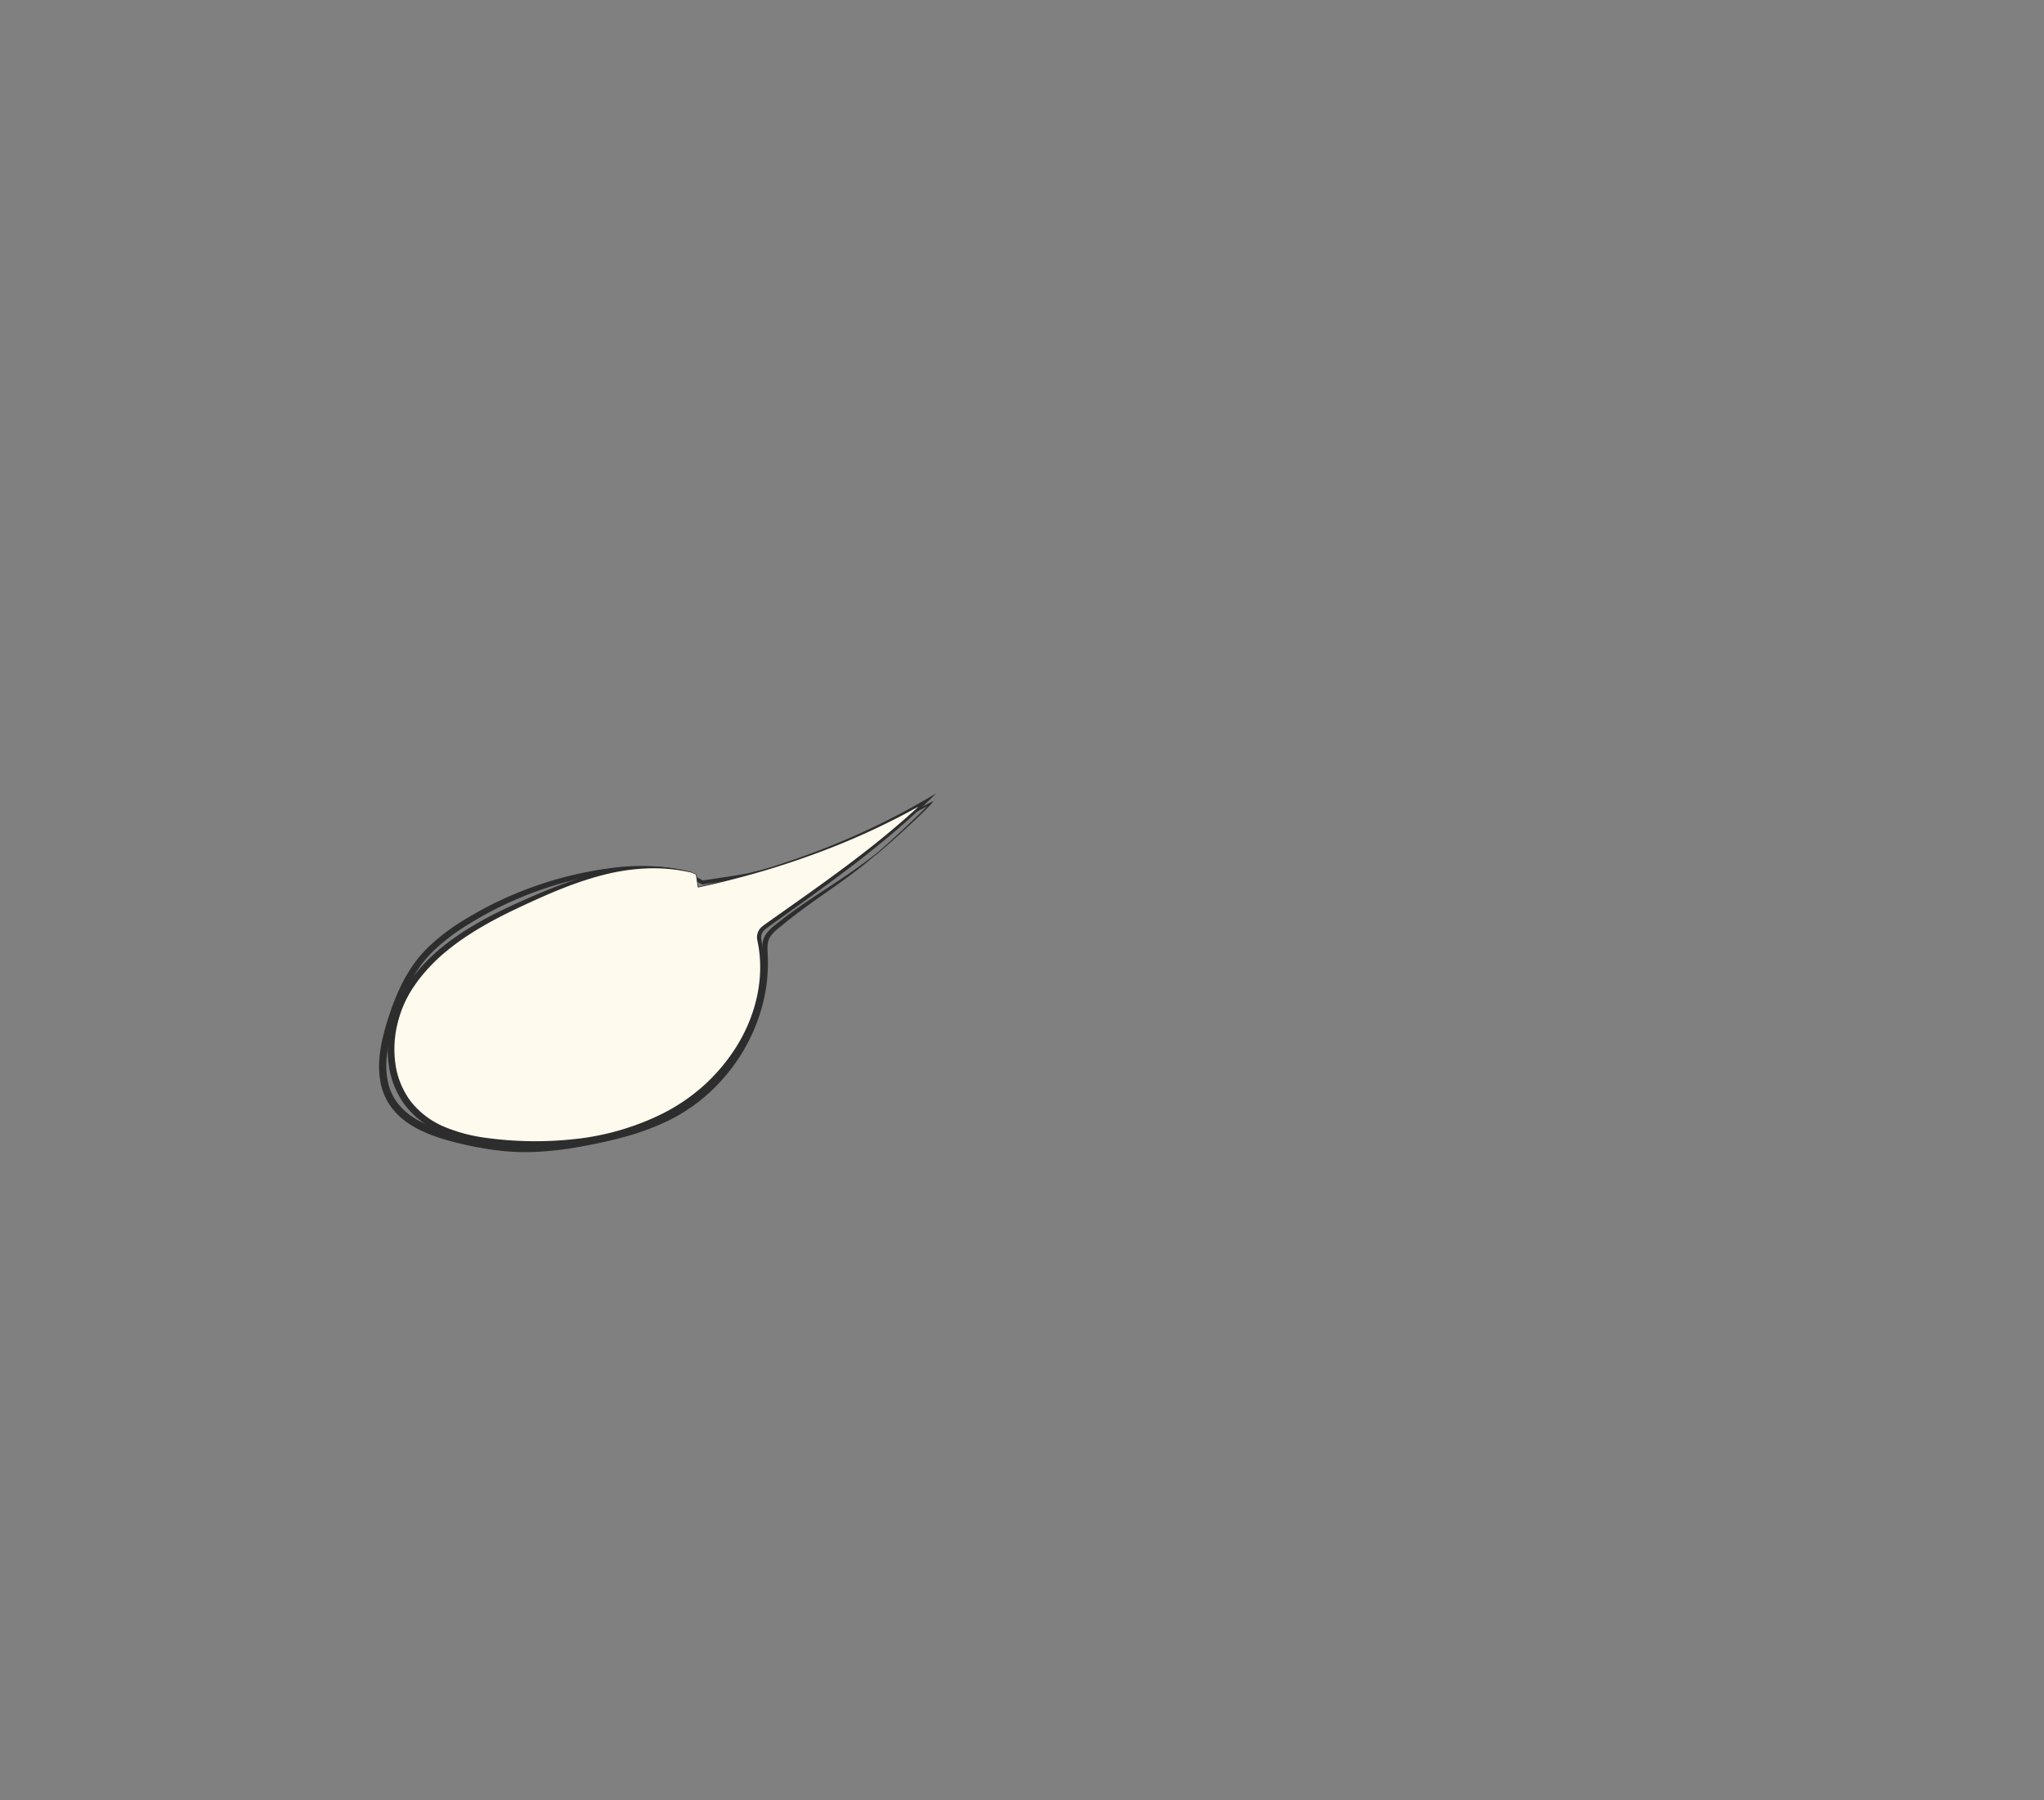 <svg id="speech_bubbles" xmlns="http://www.w3.org/2000/svg" viewBox="0 0 1175 1035"><rect x="0" y="0" width="1175" height="1035" fill="#808080" stroke="none"/><defs><style>.cls-1{fill:#2d2d2d;}.cls-2{fill:#fffaee;}</style></defs><g id="small"><path class="cls-1" d="M502.88,491.46c5.57-4.66,10.92-9.6,16.25-14.55,2.65-2.49,5.3-5,7.91-7.51l3.9-3.82,1.91-1.93c.31-.33.63-.65.92-1l.46-.49.36-.47.63.65C525,467.9,514.59,473.17,504,478.08s-21.33,9.4-32.27,13.46-22.06,7.59-33.35,10.58l-4.24,1.08c-1.41.36-2.83.72-4.28,1-2.88.6-5.75,1.1-8.62,1.6l-8.63,1.4-9,1.36-1.07-.61-.78-.42-1.54-.81c-1-.52-2.09-1-3.14-1.5a55.57,55.57,0,0,0-6.46-2.45,32.76,32.76,0,0,0-3.32-.79c-1.13-.22-2.28-.42-3.43-.58-2.29-.34-4.6-.59-6.92-.73A130.47,130.47,0,0,0,349,502.22a210.75,210.75,0,0,0-53.75,15.55,206.33,206.33,0,0,0-24.83,13,115.81,115.81,0,0,0-22.1,16.81,72.35,72.35,0,0,0-8.68,10.68A89.45,89.45,0,0,0,233,570.38a128.18,128.18,0,0,0-5,13c-1.47,4.42-2.8,8.9-3.86,13.4-1.89,8.12-2.86,16.55-1.29,24.5a31.26,31.26,0,0,0,4.38,11.09,34.4,34.4,0,0,0,8.26,8.64c6.54,4.82,14.43,7.8,22.47,10a200.51,200.51,0,0,0,24.73,5.1,132.25,132.25,0,0,0,25.06,1.2,195.53,195.53,0,0,0,25.05-3.06c16.64-3.07,33.24-6.84,48.39-13.94,30.3-14,52.38-44.37,56.42-77.7l.52-6.25.08-6.28a65.68,65.68,0,0,1,0-6.57,16.41,16.41,0,0,1,.69-3.47,12.2,12.2,0,0,1,1.63-3.22,24.13,24.13,0,0,1,4.8-4.78l5.07-4q5.11-3.89,10.39-7.55c7-4.88,14.23-9.47,21.32-14.19s14.05-9.64,20.75-14.9l.31.37c-6.51,5.52-13.29,10.75-20.24,15.71s-14,9.77-20.84,14.82c-3.42,2.53-6.79,5.11-10.1,7.77l-4.91,4a21.89,21.89,0,0,0-4.16,4.31,10.44,10.44,0,0,0-1.67,5.3c-.14,2,.06,4,.12,6.21s.07,4.34.06,6.52L441,563c-3.48,34.66-26,66.76-57.74,81.78a145.77,145.77,0,0,1-24.41,8.93c-8.34,2.3-16.75,4.06-25.2,5.59a193.51,193.51,0,0,1-25.72,3,135.1,135.1,0,0,1-26-1.4,204.32,204.32,0,0,1-25.31-5.44,98,98,0,0,1-12.34-4.39,57,57,0,0,1-11.51-6.62,38.55,38.55,0,0,1-9.22-9.87,35.29,35.29,0,0,1-4.86-12.6c-1.65-8.88-.47-17.8,1.54-26.2,1.13-4.67,2.52-9.22,4.05-13.72a133.11,133.11,0,0,1,5.28-13.32,92.29,92.29,0,0,1,7-12.58,75.64,75.64,0,0,1,9.19-11.16,118.89,118.89,0,0,1,22.89-17.17,207.61,207.61,0,0,1,25.3-13,213.34,213.34,0,0,1,54.63-15.35,133.26,133.26,0,0,1,28.45-1.33c2.38.17,4.76.45,7.12.81,1.18.18,2.35.39,3.53.63s2.38.54,3.54.88a56.34,56.34,0,0,1,6.72,2.62c1.09.5,2.16,1,3.22,1.57l1.59.84.76.43.46.27,8.25-1.18,8.61-1.33c2.87-.46,5.73-.94,8.56-1.5,1.41-.27,2.81-.61,4.22-1l4.23-1c11.24-2.87,22.34-6.33,33.28-10.23s21.69-8.35,32.29-13.11,21-10,31.3-15.38l2-1-1.32,1.69-.48.6-.47.51q-.48.51-1,1l-1.94,1.93L527.61,470q-4,3.75-8,7.44c-5.39,4.9-10.79,9.78-16.43,14.4Z"/><path class="cls-2" d="M397.43,501.54c-34.49-8.6-66.59,3.81-98.78,18.58-24.39,11.2-48.76,25.24-63.13,47.38s-15.5,54.24,3.93,72.38c12.36,11.54,30.24,15.44,47.32,17.07,36.73,3.5,75.58-1.85,106.12-22s50.82-56.82,44.06-92c-.44-2.27-1-4.69,0-6.81.79-1.79,2.48-3,4.09-4.18,31.75-22.7,63.9-44.72,92.12-72-40.54,23.67-85.61,39.89-131.79,50.09l-1.15-7.33Z"/><path class="cls-1" d="M397.51,501.37l2.22,1,.6.26a2.35,2.35,0,0,1,.14.62l.2,1.23.73,4.54.09.52,0,.26c0,.06.15,0,.23,0l1-.24L405,509l4.62-1.08,9.21-2.31,9.16-2.49q18.28-5.13,36.12-11.64a422.47,422.47,0,0,0,68.63-32.13l5.48-3.23-4.56,4.44c-15.24,14.81-31.76,28.21-48.7,41-8.47,6.37-17.06,12.6-25.66,18.78l-12.92,9.26-3.22,2.31c-1.07.78-2.19,1.54-3.13,2.32a6.67,6.67,0,0,0-2.11,2.61,7,7,0,0,0-.28,3.35c.14,1.21.48,2.5.64,3.85l.59,4a30.17,30.17,0,0,1,.36,4l.22,4c0,1.35-.08,2.69-.12,4a38.54,38.54,0,0,1-.23,4,75.92,75.92,0,0,1-1.16,8A92.91,92.91,0,0,1,426.38,602a109.07,109.07,0,0,1-20.45,24.71,111.72,111.72,0,0,1-26.74,17.7,153.19,153.19,0,0,1-49.12,13.92,209.53,209.53,0,0,1-51.1-.43,96.44,96.44,0,0,1-25-6.49,51.62,51.62,0,0,1-20.87-15.62,50.31,50.31,0,0,1-9.73-24.22,65.22,65.22,0,0,1,2-25.9A69.91,69.91,0,0,1,230,573.49c1-1.94,2-3.85,3.17-5.69.57-.94,1.18-1.83,1.8-2.71l1.86-2.66a103.68,103.68,0,0,1,18-18.42c13.42-10.73,28.71-18.61,44.17-25.54S330.31,505,347,501.24a117.33,117.33,0,0,1,25.31-3.05,96.52,96.52,0,0,1,25.22,3.18l-.09.35a96.48,96.48,0,0,0-25.11-2.42,118.57,118.57,0,0,0-24.93,3.61c-16.36,4.09-31.88,10.87-47.18,18S269.93,536,257,546.59a100.31,100.31,0,0,0-17.24,17.95L238,567.1c-.59.85-1.17,1.7-1.69,2.59-1.08,1.74-2.05,3.56-3,5.41A66.06,66.06,0,0,0,229,586.65,62.07,62.07,0,0,0,227.21,611a46.74,46.74,0,0,0,9,22.37A48.14,48.14,0,0,0,255.5,647.9a93.61,93.61,0,0,0,24,6.34,208.1,208.1,0,0,0,50.19.76,149.18,149.18,0,0,0,48.22-13.29,109.28,109.28,0,0,0,26.16-17.13,106.21,106.21,0,0,0,20-24c10.78-17.86,15.82-39.43,11.23-60.19a8,8,0,0,1,3.25-8c1.11-.9,2.2-1.61,3.27-2.39l3.24-2.3,13-9.18c8.64-6.12,17.25-12.28,25.75-18.59,17-12.62,33.53-25.86,48.8-40.49l.92,1.21a421.45,421.45,0,0,1-69.06,31.74q-17.91,6.41-36.27,11.38l-9.2,2.41-9.23,2.25-4.64,1-2.4.54-1.29.29-.16,0s-.14.07-.13,0l-.05-.33-.1-.65-.74-4.84-.17-1.12a1.93,1.93,0,0,0-.11-.5l-.49-.22-2.12-.95Z"/></g></svg>